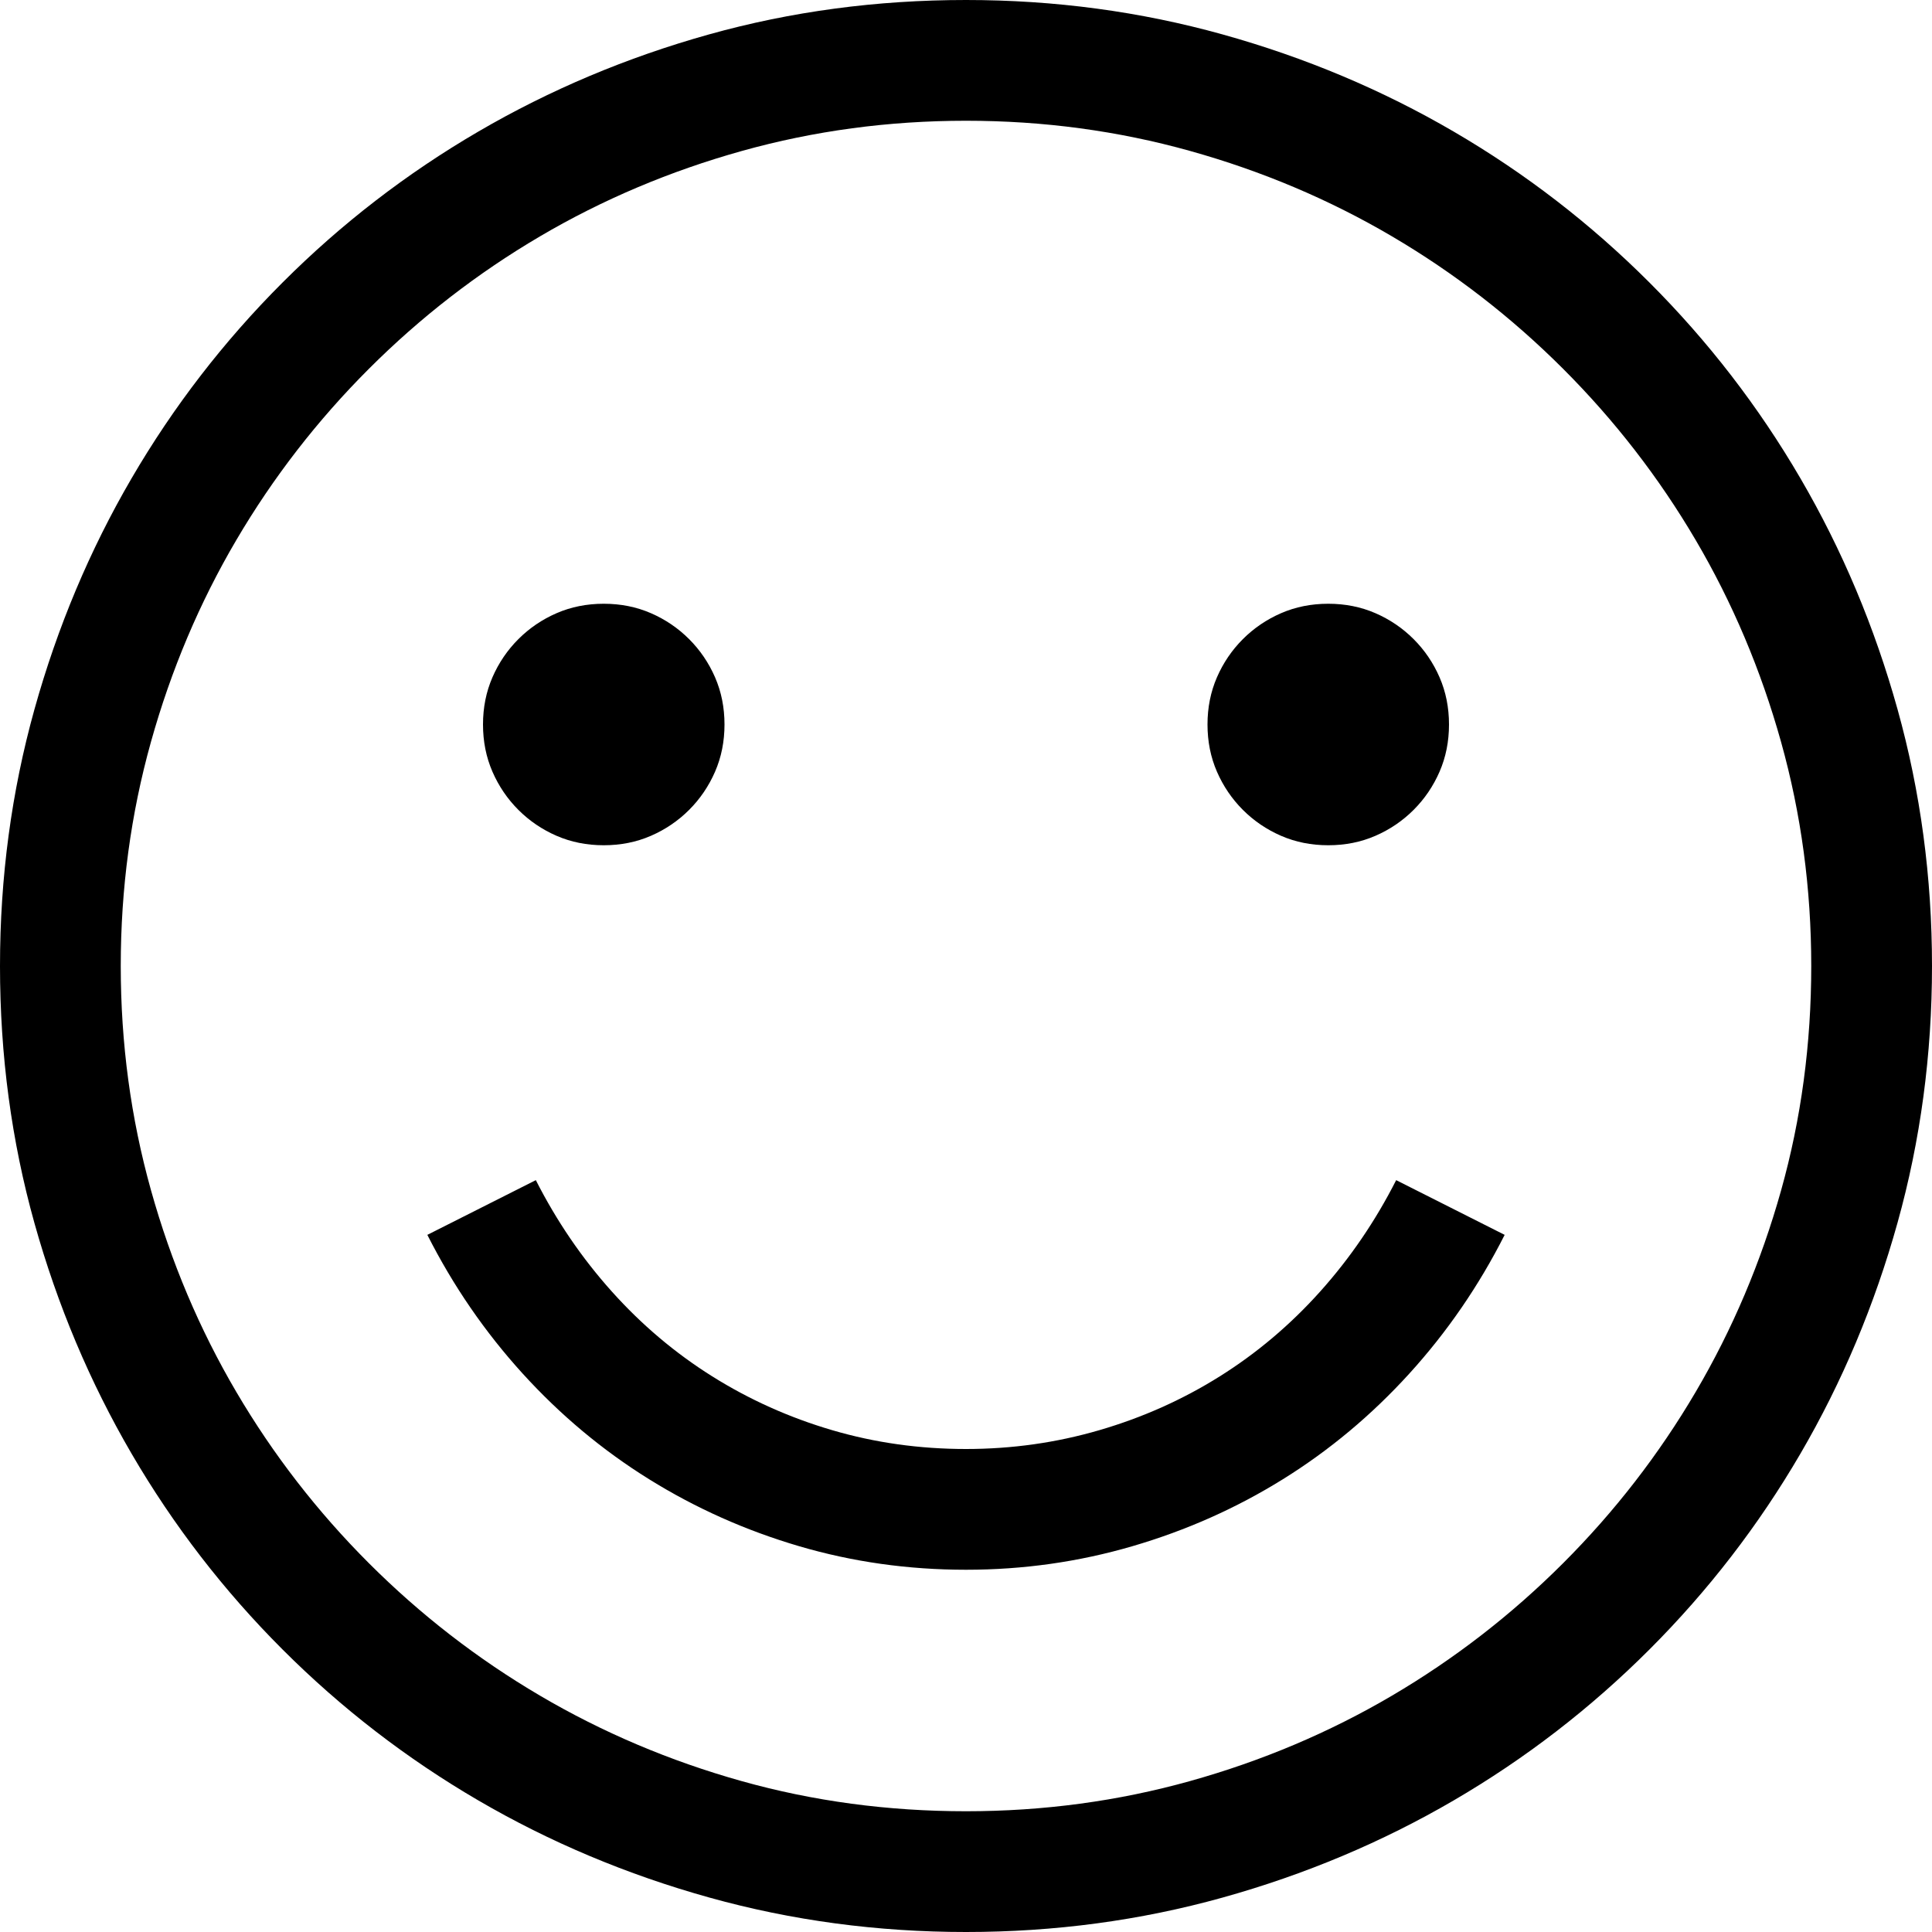 <svg width="1792" height="1792" viewBox="0 0 1792 1792" xmlns="http://www.w3.org/2000/svg"><path transform="scale(1.75 1.75) translate(0 0)" d="M320 448q-13.5 0-25-5t-20.25-13.75-13.75-20.25-5-25 5-25 13.75-20.25 20.25-13.75 25-5 25 5 20.25 13.75 13.75 20.25 5 25-5 25-13.75 20.25-20.25 13.75-25 5zm384 0q-13.5 0-25-5t-20.25-13.75-13.75-20.25-5-25 5-25 13.75-20.25 20.25-13.75 25-5 25 5 20.25 13.75 13.75 20.25 5 25-5 25-13.75 20.25-20.25 13.75-25 5zm-192-448q70.5 0 136 18.25t122.5 51.5 103.75 80 80 103.75 51.5 122.5 18.25 136-18.25 136-51.5 122.5-80 103.75-103.75 80-122.5 51.5-136 18.25-136-18.25-122.5-51.5-103.75-80-80-103.75-51.5-122.25-18.25-136.25q0-70.5 18.25-136t51.5-122.5 80-103.75 103.75-80 122.25-51.5 136.25-18.25zm0 960q61.5 0 118.75-16t107-45.25 90.75-70.25 70.25-90.75 45.25-106.75 16-119q0-61.5-16-118.75t-45.25-107-70.25-90.75-90.75-70.25-107-45.25-118.75-16-118.75 16-107 45.25-90.75 70.25-70.25 90.75-45.25 107-16 118.75 16 118.75 45.25 107 70.25 90.75 90.75 70.25 106.75 45.25 119 16zm0-192q36.5 0 70.75-10t63.75-28.5 53.25-45 40.25-59l57.5 29q-20.5 40.5-50.5 73.5t-67 56-79.75 35.5-88.25 12.5q-46 0-88.5-12.5t-79.5-35.5-67-56-50.5-73.5l57.5-29q16.5 32.5 40.25 59t53.25 45 63.5 28.5 71 10z"/></svg>